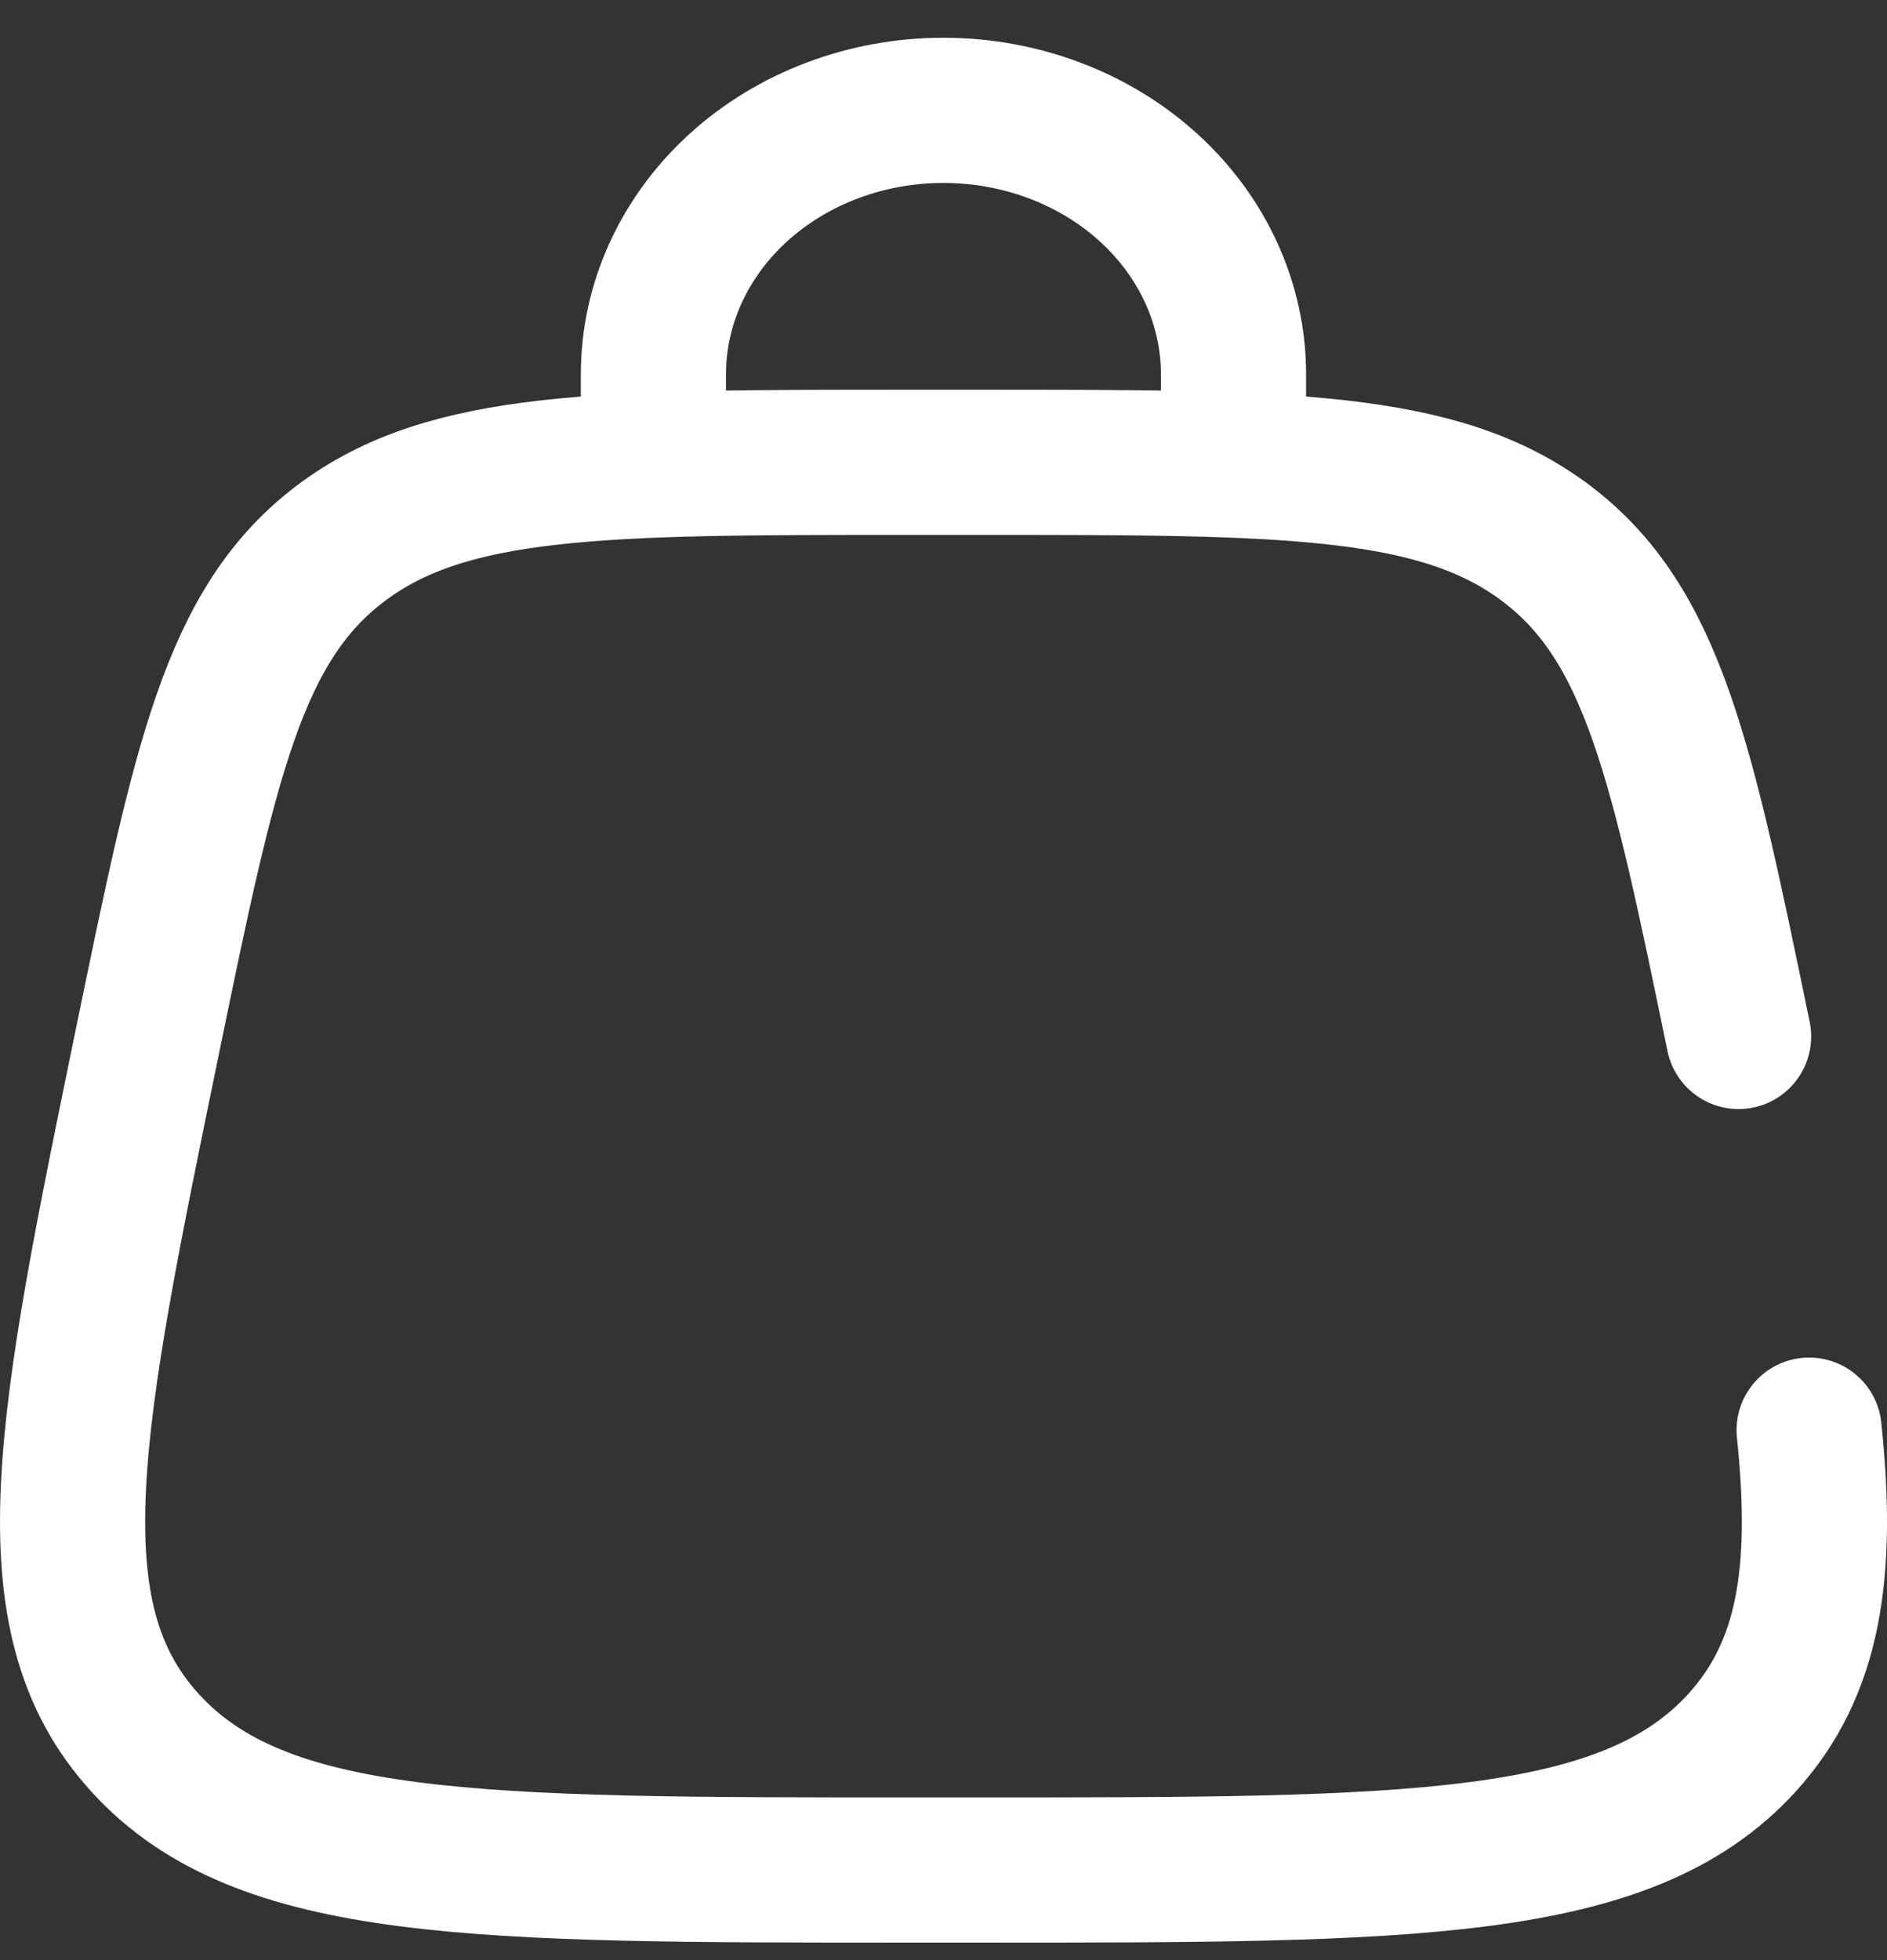 <svg width="26" height="27" viewBox="0 0 26 27" fill="none" xmlns="http://www.w3.org/2000/svg">
<rect x="0" y="0" width="26" height="27" fill="#333333" stroke="none"/>
<path d="M23.955 14.277C23.174 10.494 22.785 8.602 21.304 7.485C19.826 6.368 17.711 6.368 13.481 6.368H12.52C8.29 6.368 6.174 6.368 4.694 7.485C3.214 8.602 2.825 10.494 2.045 14.277C0.95 19.596 0.401 22.256 2 24.008C3.598 25.761 6.57 25.759 12.518 25.759H13.48C19.428 25.759 22.403 25.759 24 24.008C24.927 22.99 25.133 21.669 24.927 19.7M9.003 6.368V5.156C9.003 4.191 9.424 3.266 10.173 2.584C10.923 1.903 11.939 1.52 12.999 1.52C14.059 1.52 15.076 1.903 15.825 2.584C16.575 3.266 16.996 4.191 16.996 5.156V6.368" stroke="white" stroke-width="2" stroke-linecap="round"/>
</svg>
